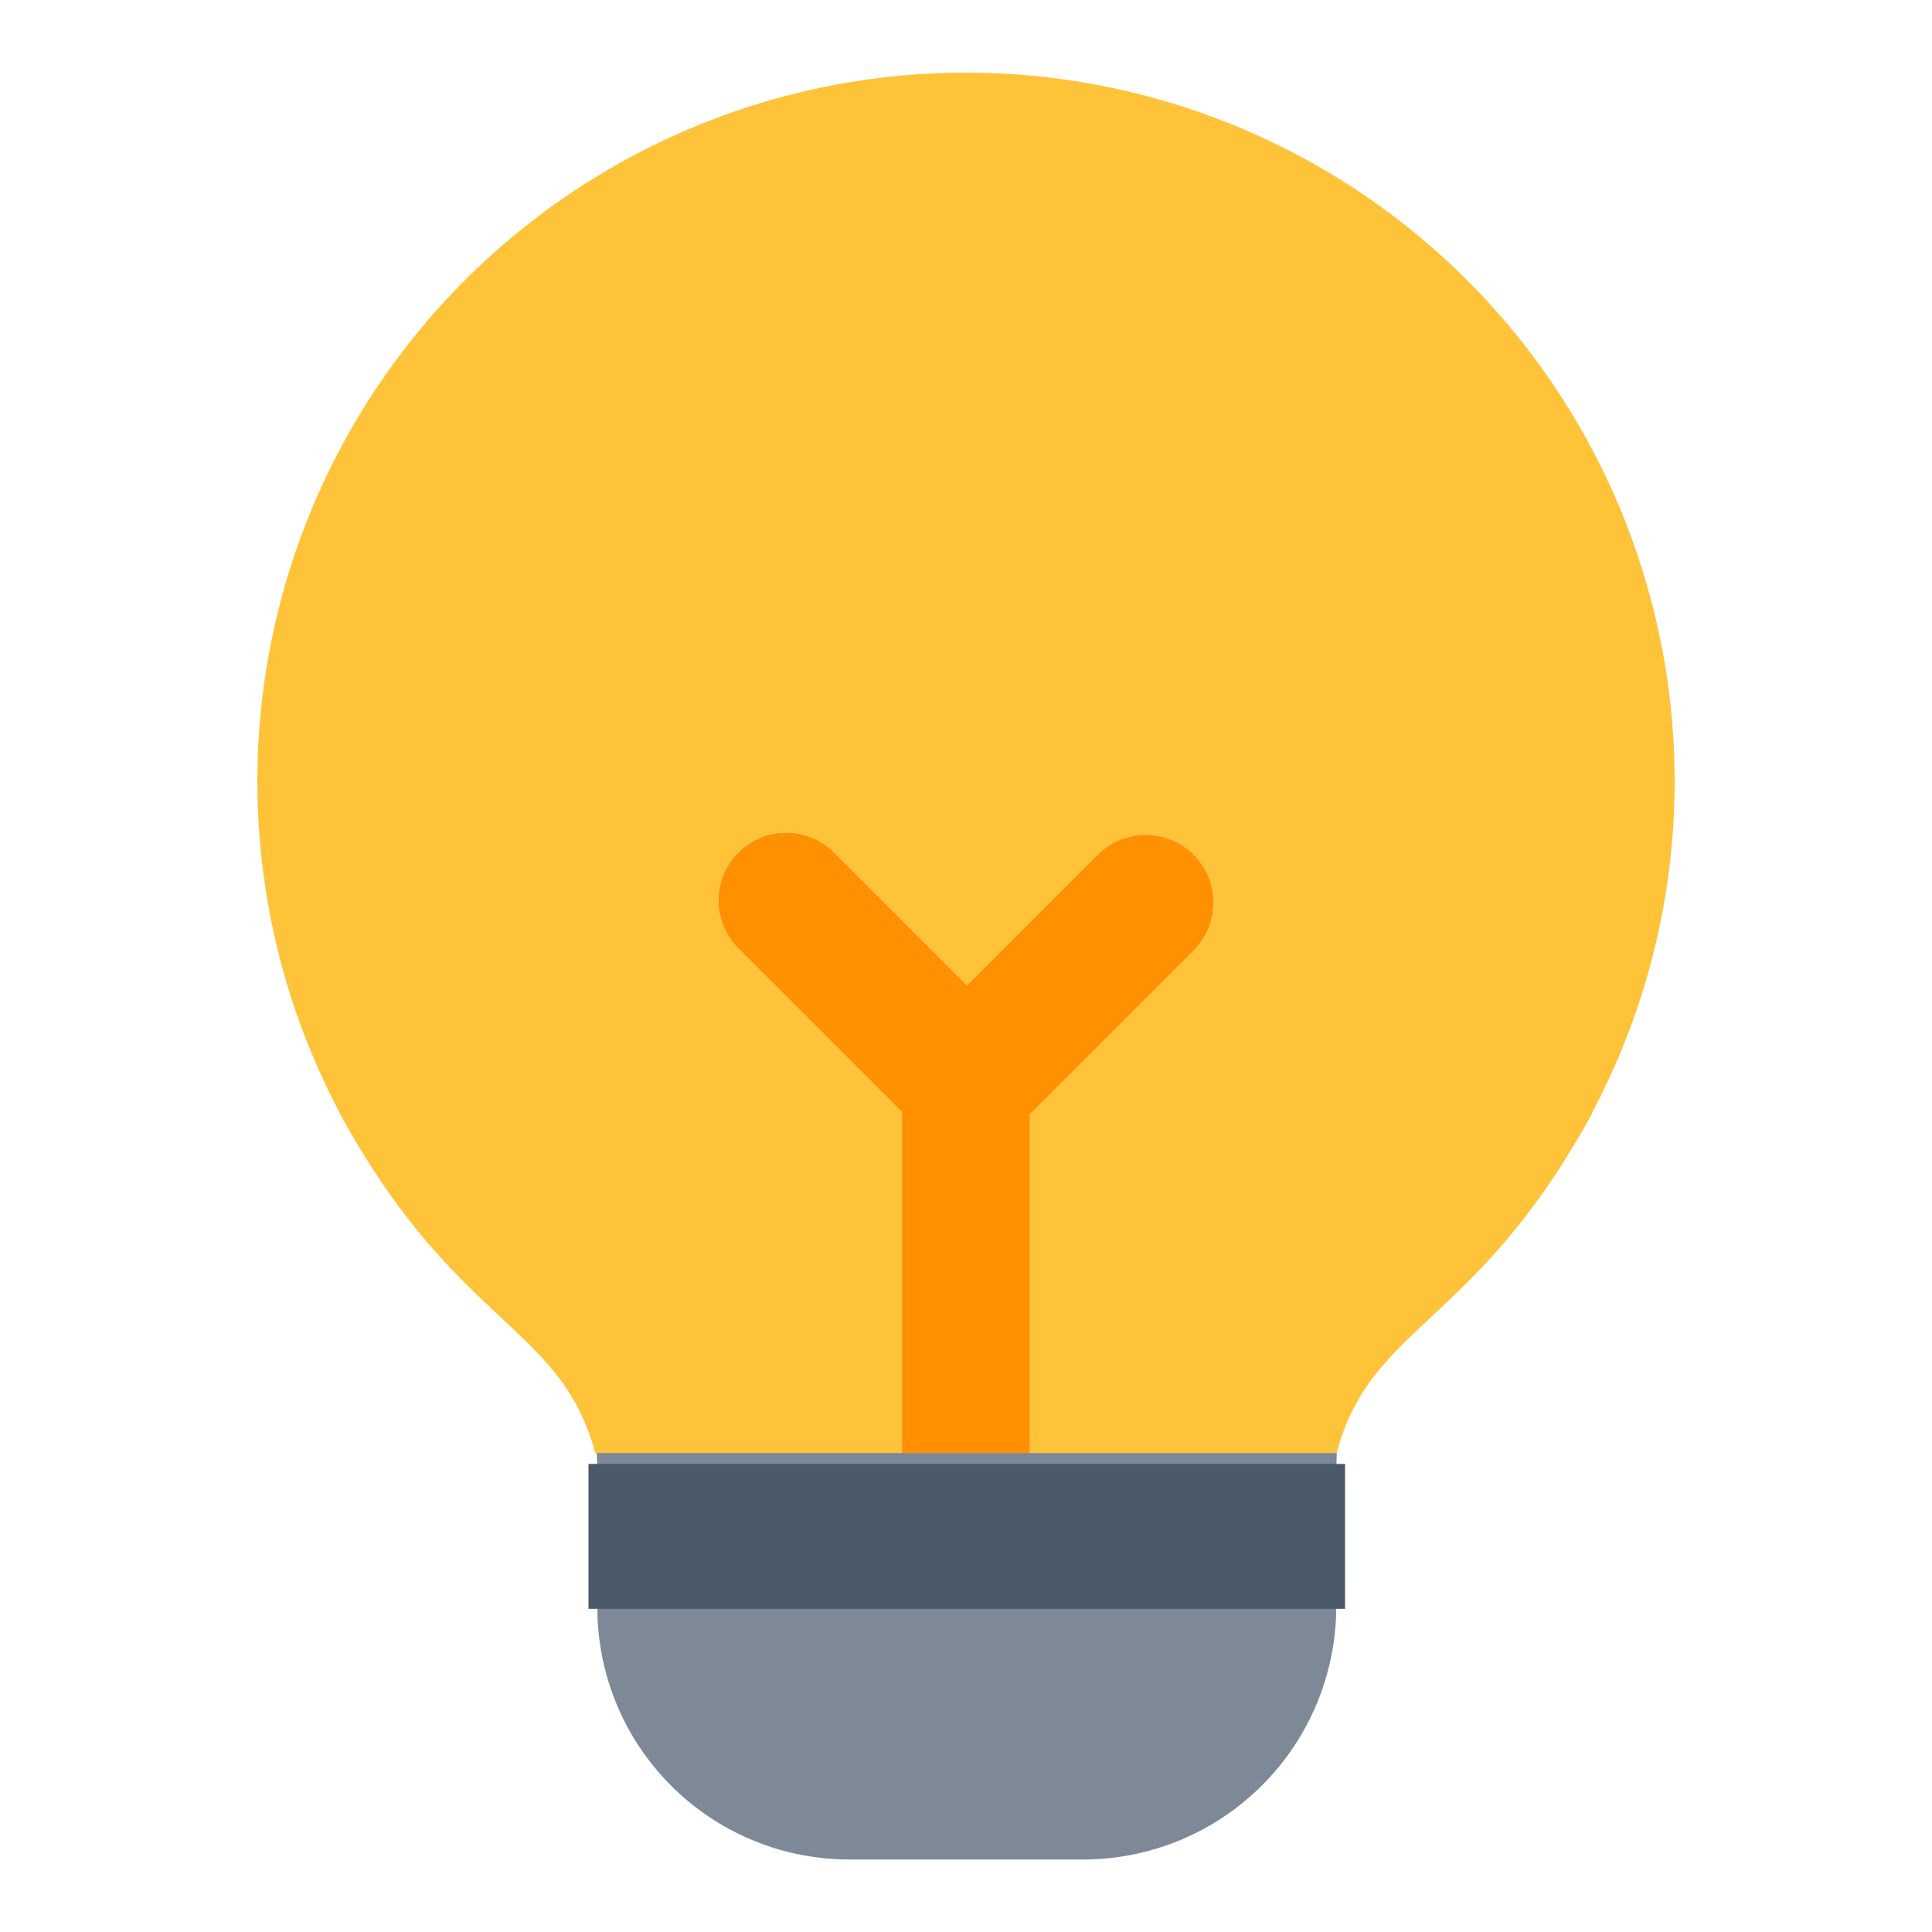 <svg width="40" height="40" viewBox="0 0 40 40" fill="none" xmlns="http://www.w3.org/2000/svg">
<path d="M34.662 15.633C34.58 13.429 34.003 11.272 32.973 9.322C31.942 7.372 30.486 5.679 28.711 4.37C26.936 3.06 24.889 2.168 22.722 1.759C20.555 1.349 18.323 1.434 16.193 2.006C14.063 2.579 12.09 3.624 10.419 5.064C8.749 6.504 7.425 8.302 6.545 10.325C5.666 12.347 5.254 14.542 5.339 16.746C5.425 18.95 6.006 21.106 7.04 23.054H7.034C7.049 23.083 7.065 23.109 7.081 23.137C7.122 23.213 7.166 23.288 7.208 23.363C7.25 23.438 7.297 23.52 7.341 23.594C7.413 23.716 7.486 23.836 7.56 23.956C7.603 24.024 7.646 24.089 7.688 24.156C7.743 24.241 7.797 24.327 7.853 24.41C9.931 27.504 11.699 27.726 12.325 30.088H18.675V23.021L15.286 19.632C15.023 19.369 14.875 19.012 14.875 18.64C14.875 18.268 15.023 17.911 15.286 17.648C15.549 17.385 15.906 17.237 16.278 17.237C16.65 17.237 17.007 17.385 17.27 17.648L20.021 20.4L22.728 17.693C22.858 17.562 23.013 17.459 23.183 17.388C23.353 17.317 23.536 17.281 23.72 17.281C23.904 17.281 24.087 17.317 24.257 17.388C24.427 17.459 24.582 17.562 24.712 17.693C24.843 17.823 24.946 17.977 25.017 18.148C25.088 18.318 25.124 18.5 25.124 18.685C25.124 18.869 25.088 19.052 25.017 19.222C24.946 19.392 24.843 19.547 24.712 19.677L21.323 23.065V30.083H27.674C28.301 27.713 30.074 27.498 32.165 24.377L32.17 24.37C32.27 24.22 32.37 24.063 32.47 23.9C32.522 23.817 32.57 23.732 32.624 23.647C32.737 23.457 32.851 23.26 32.966 23.047H32.957C34.17 20.769 34.758 18.211 34.662 15.633Z" fill="#FFC33A"/>
<path d="M21.323 30.084V23.066L24.712 19.678C24.843 19.548 24.946 19.393 25.017 19.223C25.088 19.053 25.124 18.87 25.124 18.686C25.124 18.502 25.088 18.319 25.017 18.149C24.946 17.979 24.843 17.824 24.712 17.694C24.582 17.564 24.427 17.46 24.257 17.389C24.087 17.319 23.904 17.282 23.72 17.282C23.536 17.282 23.353 17.319 23.183 17.389C23.013 17.46 22.858 17.564 22.728 17.694L20.021 20.401L17.27 17.649C17.007 17.386 16.65 17.238 16.278 17.238C15.906 17.238 15.549 17.386 15.286 17.649C15.023 17.912 14.875 18.269 14.875 18.641C14.875 19.013 15.023 19.37 15.286 19.633L18.675 23.022V30.084H21.323Z" fill="#FF9000"/>
<path d="M12.355 30.082C12.363 30.24 12.368 30.403 12.37 30.576V33.455C12.415 34.813 12.988 36.1 13.967 37.042C14.947 37.984 16.255 38.507 17.613 38.499H22.39C23.751 38.507 25.063 37.986 26.047 37.044C27.031 36.103 27.61 34.816 27.663 33.455V30.687C27.663 30.473 27.669 30.274 27.677 30.082H12.355Z" fill="#7D8996"/>
<path d="M27.848 30.309H12.184V33.309H27.848V30.309Z" fill="#4B596A"/>
</svg>
